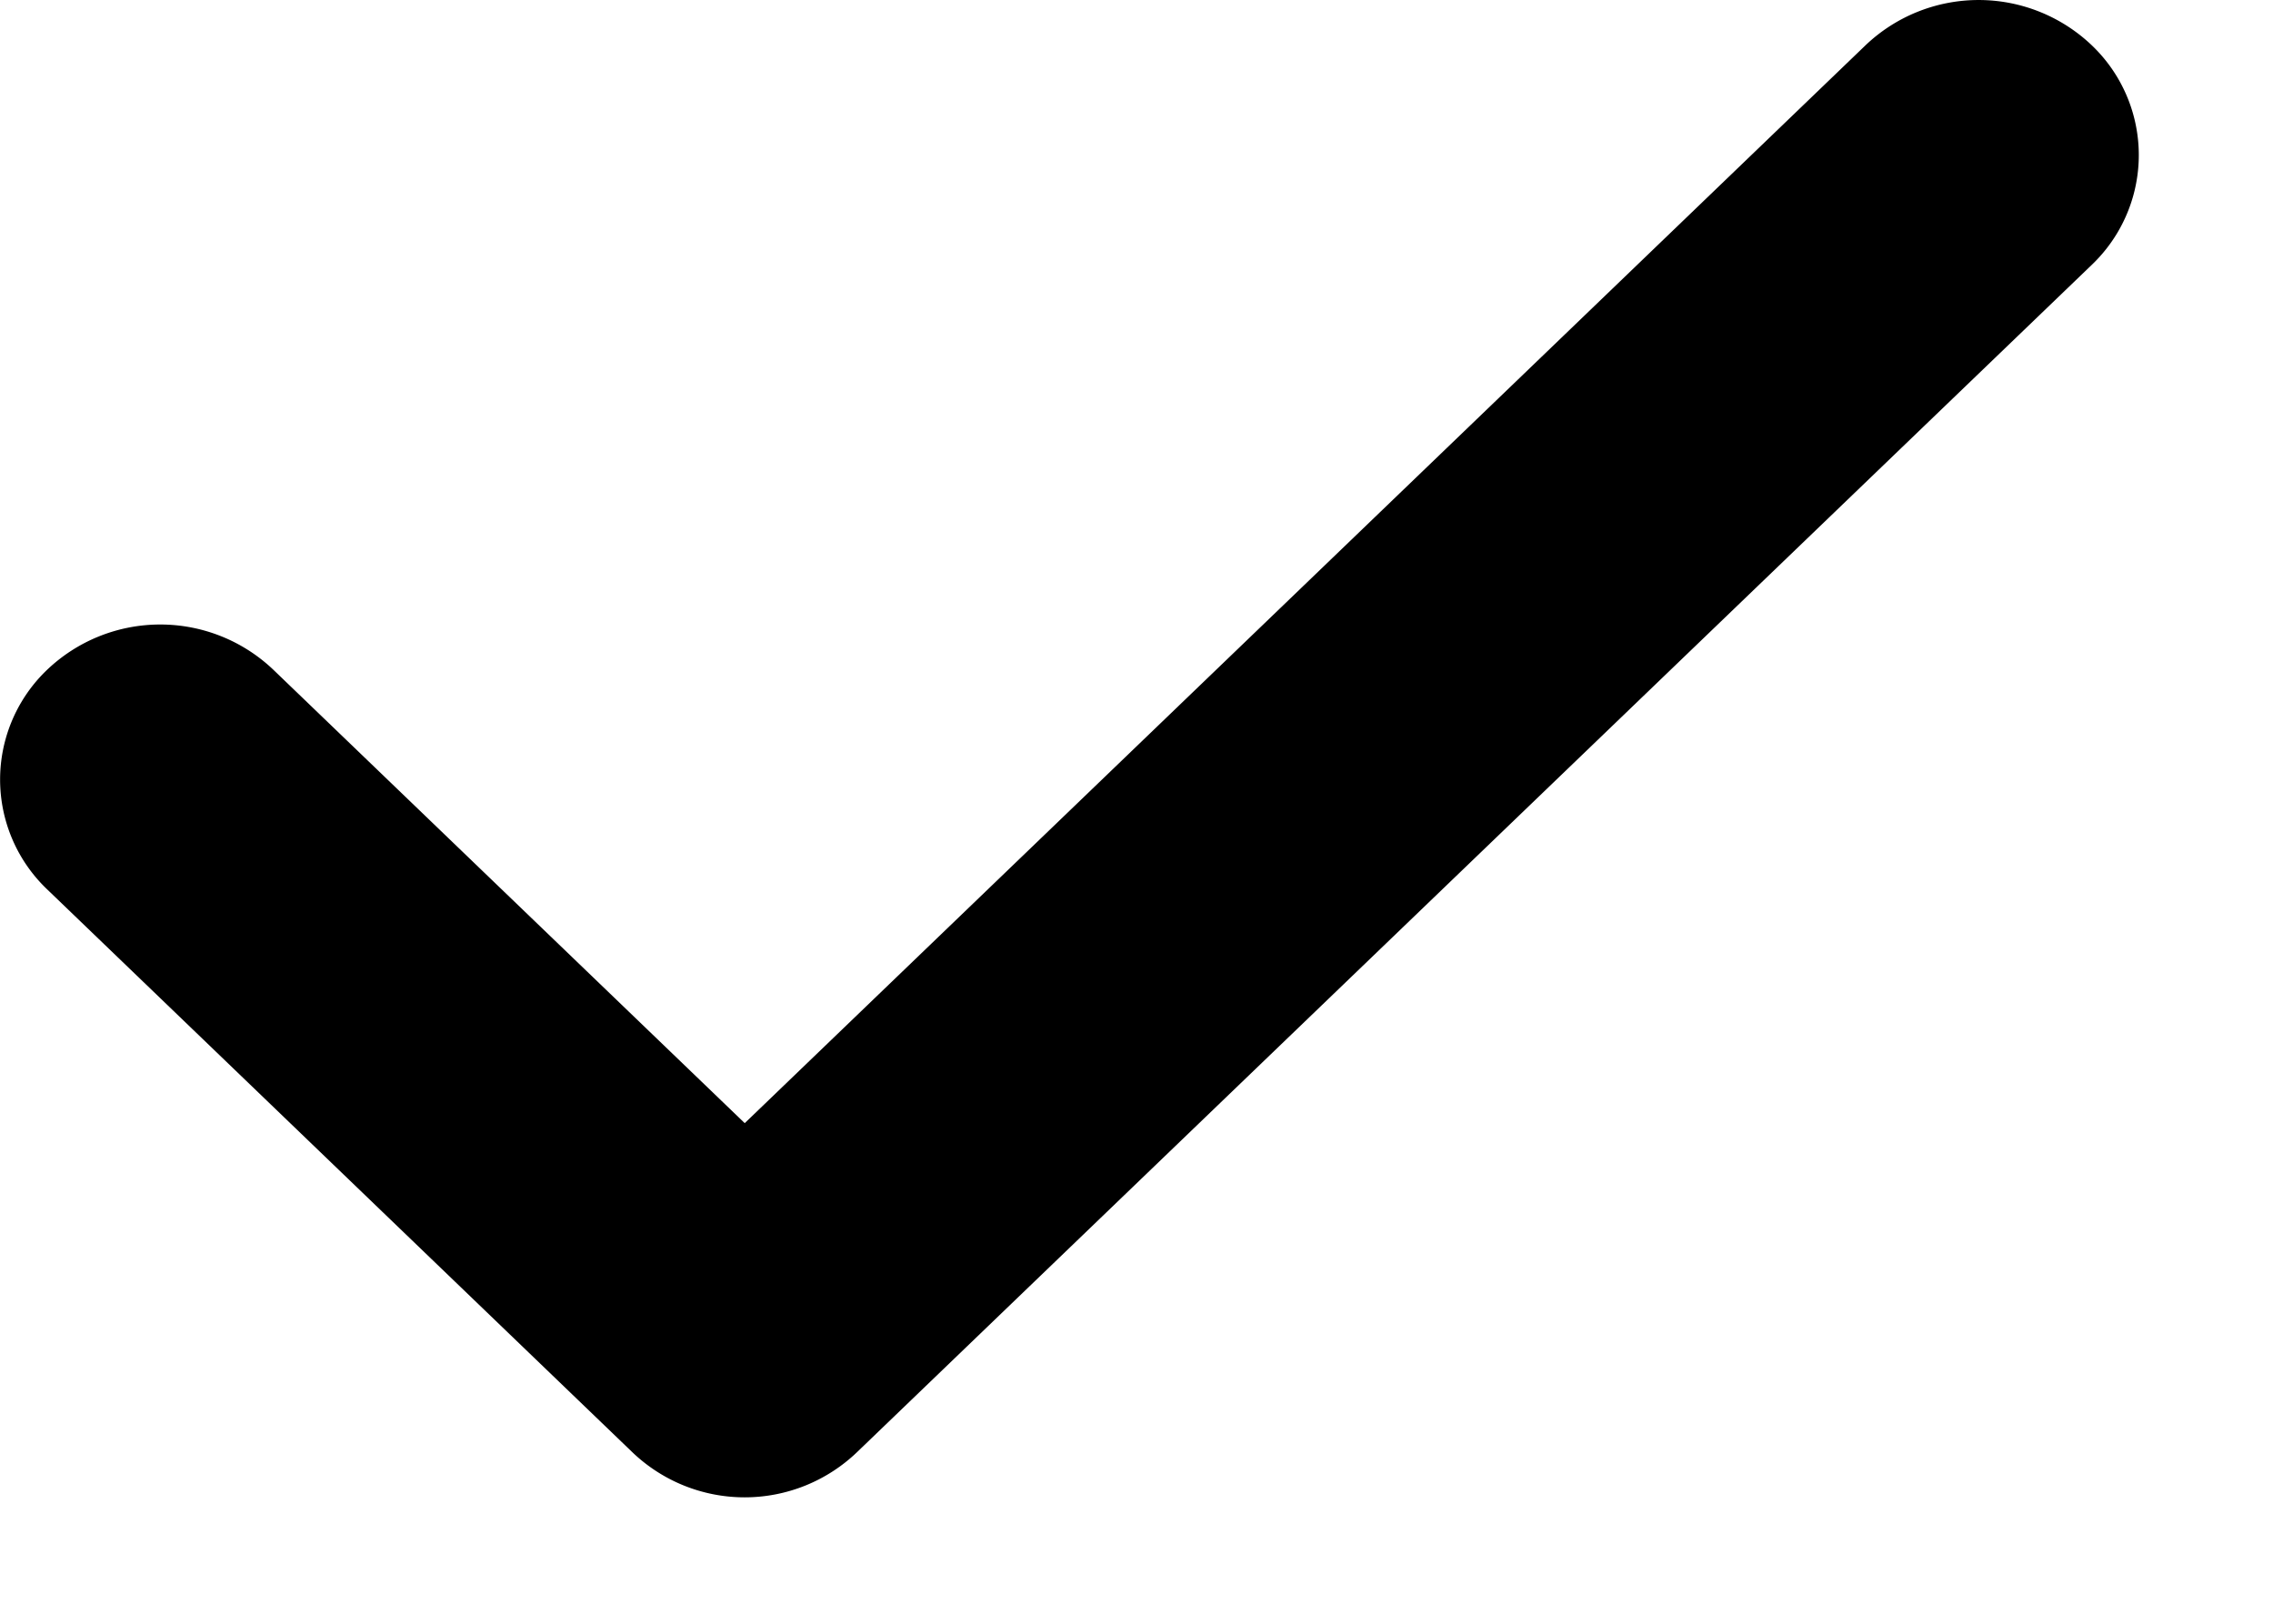 <svg width="14" height="10" xmlns="http://www.w3.org/2000/svg" xmlns:xlink="http://www.w3.org/1999/xlink"><defs><path d="M.287 4.128a1.01 1.01 0 0 1 1.4 0l2.9 2.789 6.9-6.635a1.01 1.01 0 0 1 1.4 0 .934.934 0 0 1 0 1.346L5.28 8.942a1 1 0 0 1-1.387 0L.287 5.474a.934.934 0 0 1 0-1.346z" id="a"/></defs><use fill="currentColor" xlink:href="#a" fill-rule="evenodd"/></svg>